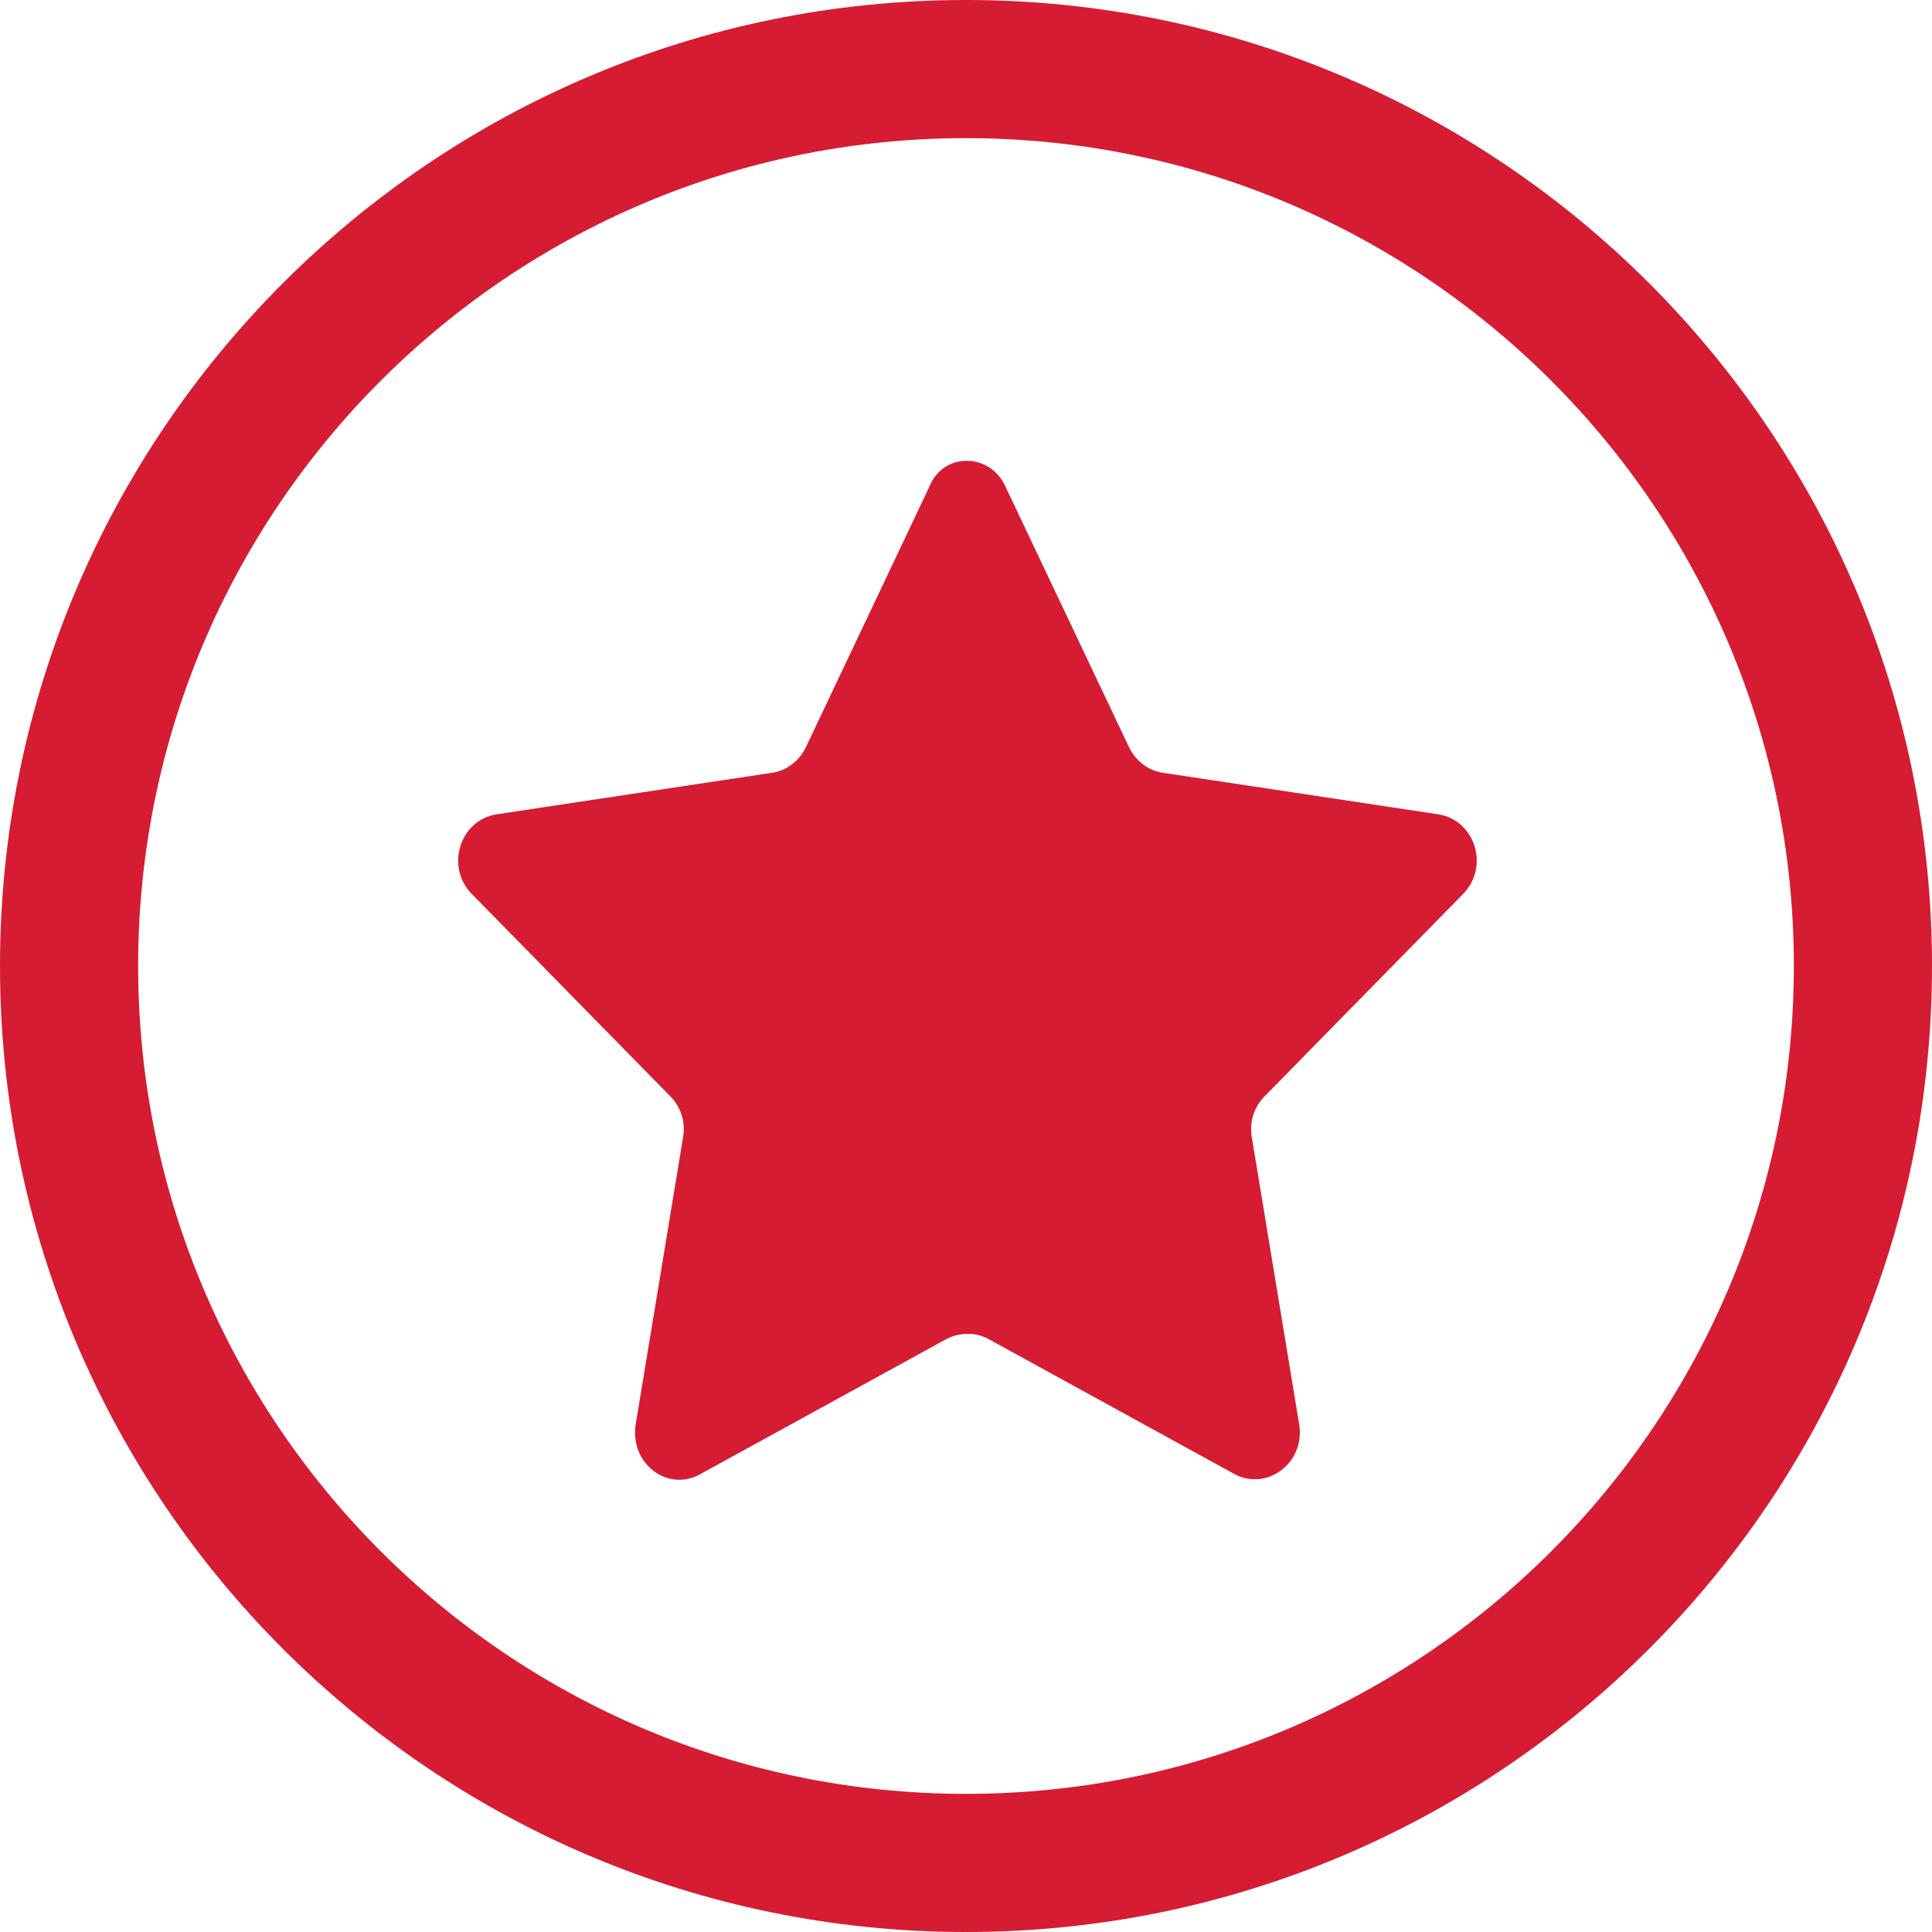 <?xml version="1.0" standalone="no"?><!DOCTYPE svg PUBLIC "-//W3C//DTD SVG 1.1//EN" "http://www.w3.org/Graphics/SVG/1.1/DTD/svg11.dtd"><svg t="1624463906205" class="icon" viewBox="0 0 1024 1024" version="1.1" xmlns="http://www.w3.org/2000/svg" p-id="2546" xmlns:xlink="http://www.w3.org/1999/xlink" width="200" height="200"><defs><style type="text/css"></style></defs><path d="M512 0c282.624 0 512 229.376 512 512s-229.376 512-512 512S0 794.624 0 512 229.376 0 512 0z m0 73.216c-242.176 0-438.784 196.608-438.784 438.784s196.608 438.784 438.784 438.784 438.784-196.608 438.784-438.784-196.608-438.784-438.784-438.784z" fill="#D51C32" p-id="2547"></path><path d="M532.992 258.048l65.536 138.24c3.584 7.168 10.24 12.288 17.92 13.312l145.92 22.016c19.456 3.072 27.136 27.648 13.312 41.984l-105.472 107.52c-5.632 5.632-8.192 13.824-6.656 22.016l25.088 152.064c3.072 19.968-16.896 35.328-34.304 26.112l-130.56-71.68c-6.656-3.584-14.848-3.584-22.016 0l-130.56 71.68c-17.408 9.728-37.376-5.632-34.304-26.112l25.088-152.064c1.536-8.192-1.024-16.384-6.656-22.016l-105.472-107.52c-13.824-14.336-6.144-38.912 13.312-41.984L409.088 409.6c7.68-1.024 14.336-6.144 17.92-13.312l65.536-138.24c7.168-18.432 32.256-18.432 40.448 0z" fill="#D51C32" p-id="2548"></path></svg>